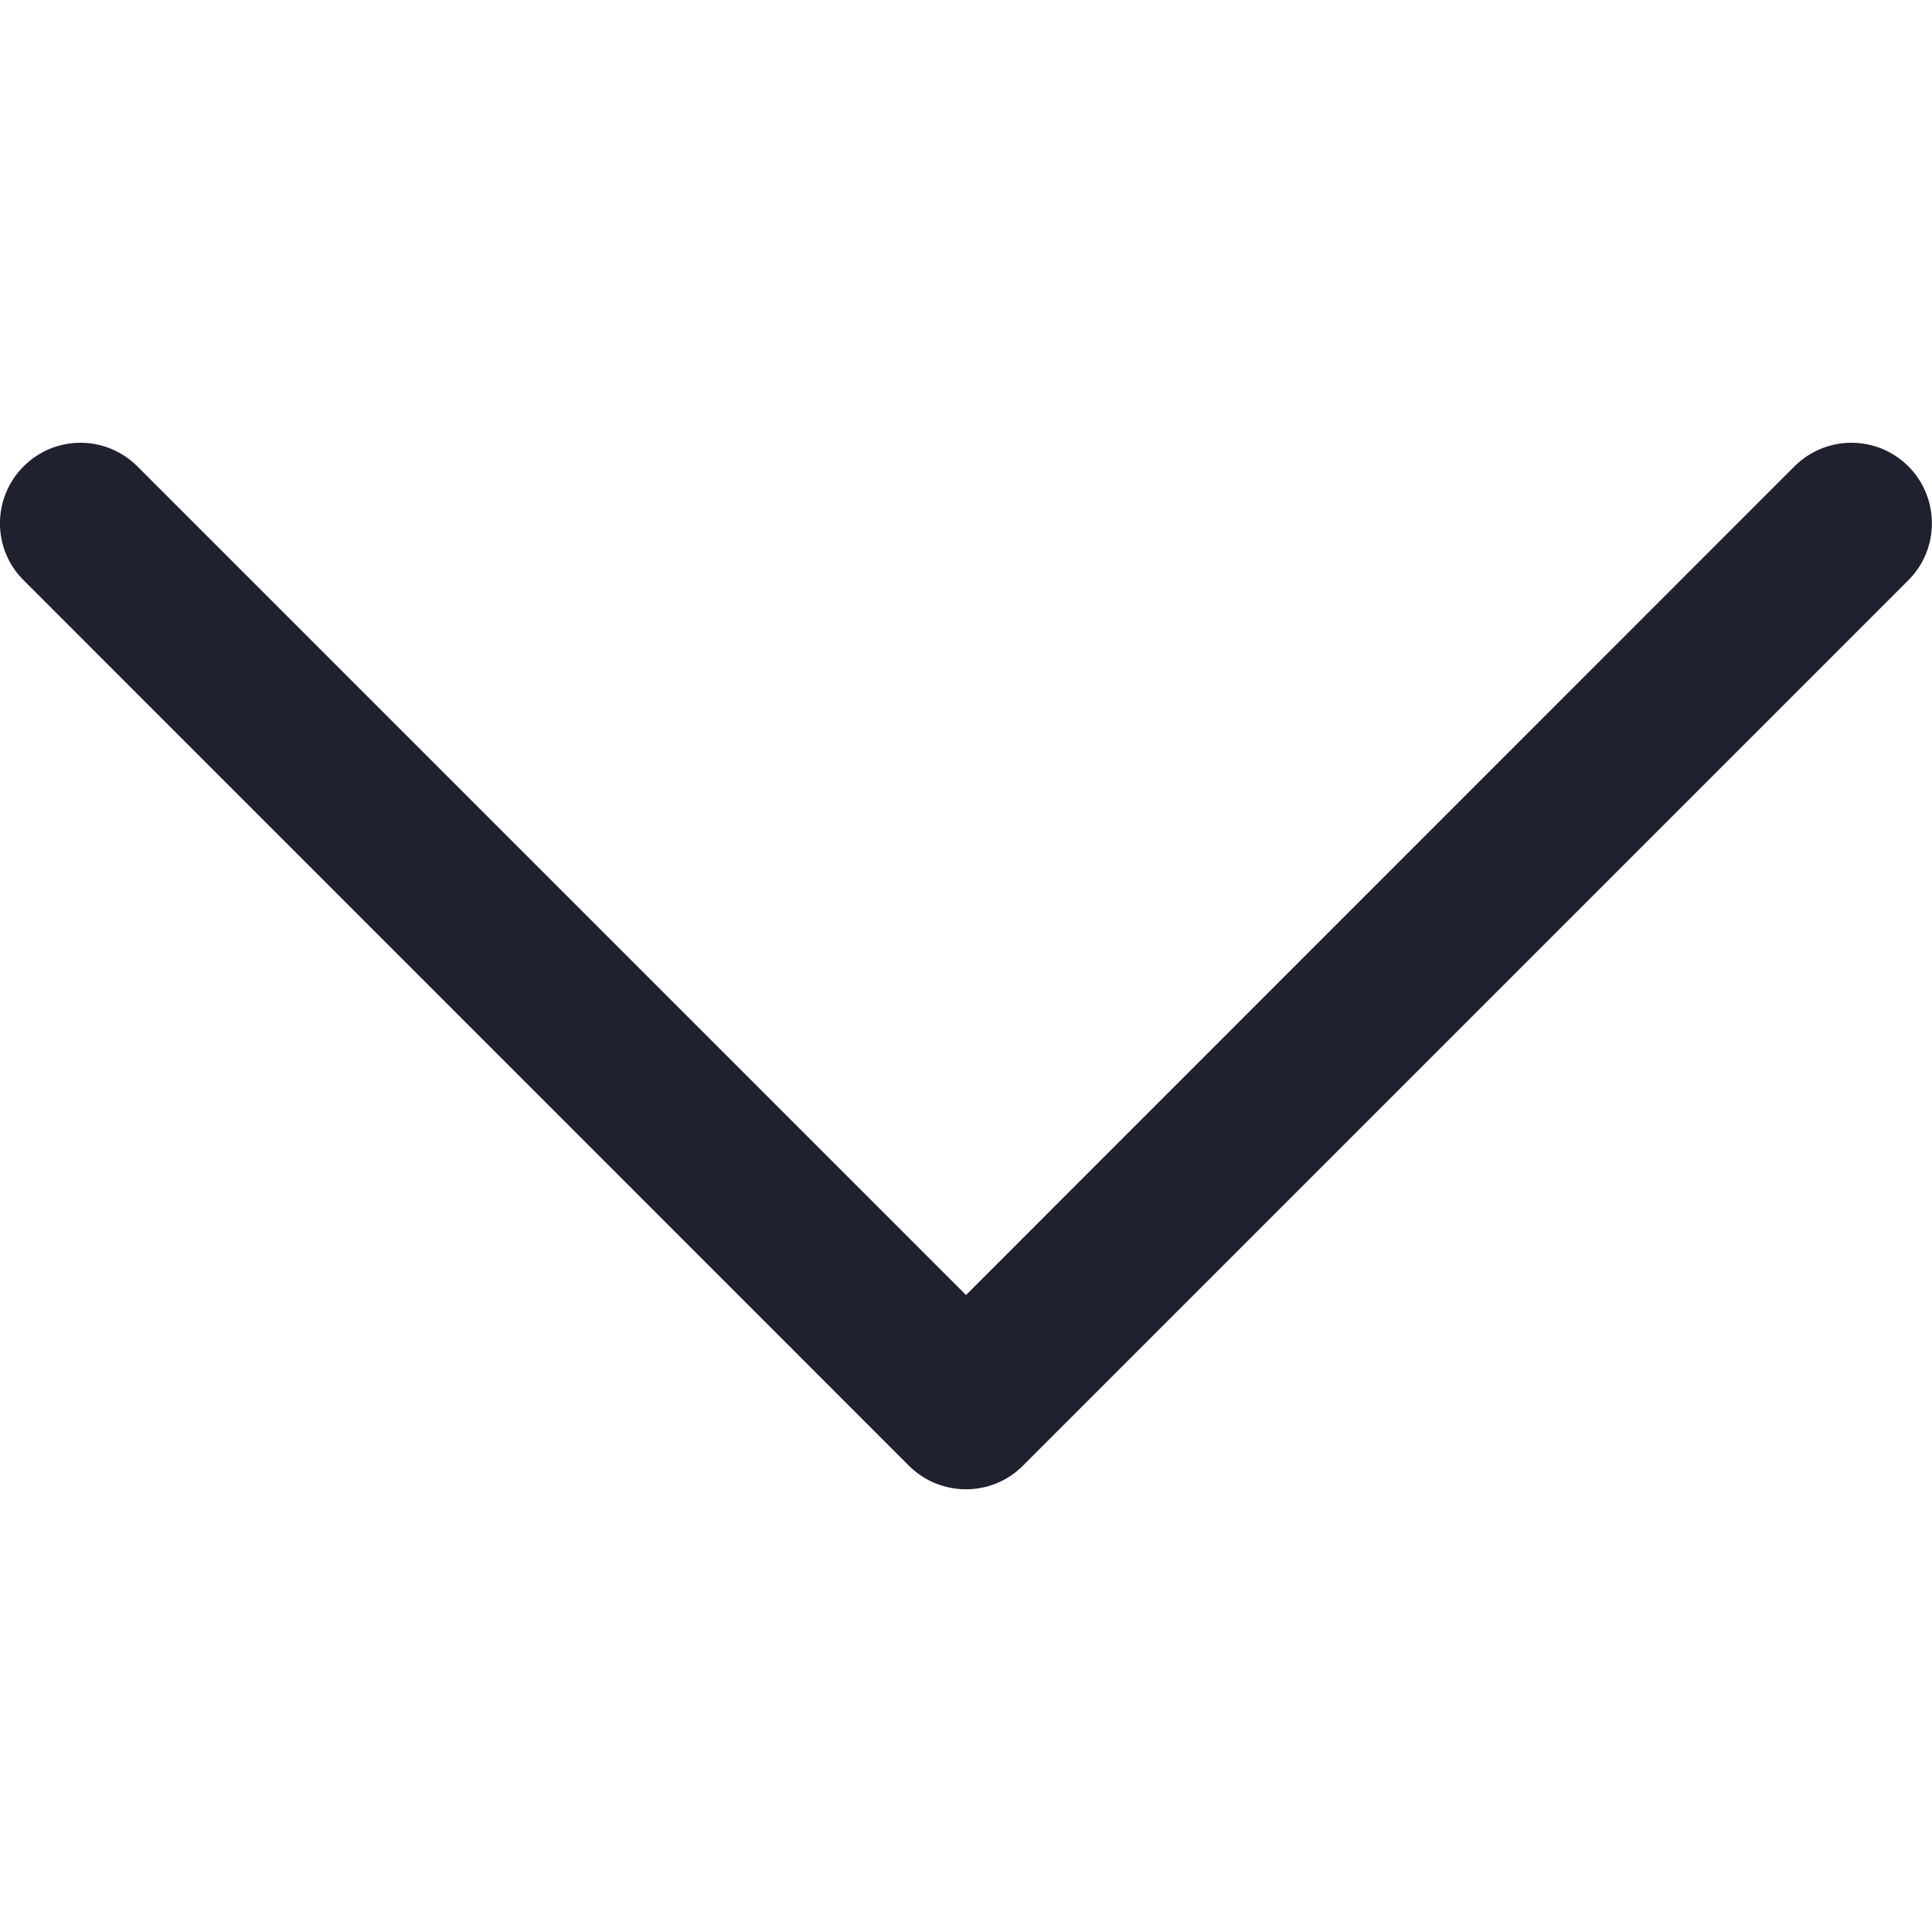 <svg width="10" height="10" viewBox="0 0 10 10" fill="none" xmlns="http://www.w3.org/2000/svg">
<g clip-path="url(#clip0_205_1027)">
<path d="M9.878 2.414C9.715 2.251 9.451 2.251 9.288 2.414L5 6.703L0.711 2.414C0.548 2.251 0.285 2.251 0.122 2.414C-0.041 2.577 -0.041 2.841 0.122 3.003L4.705 7.587C4.868 7.749 5.132 7.749 5.294 7.587L9.878 3.003C10.04 2.841 10.04 2.577 9.878 2.414Z" fill="#1F212E"/>
</g>
<defs>
<clipPath id="clip0_205_1027">
<rect width="10" height="10" fill="white"/>
</clipPath>
</defs>
</svg>
